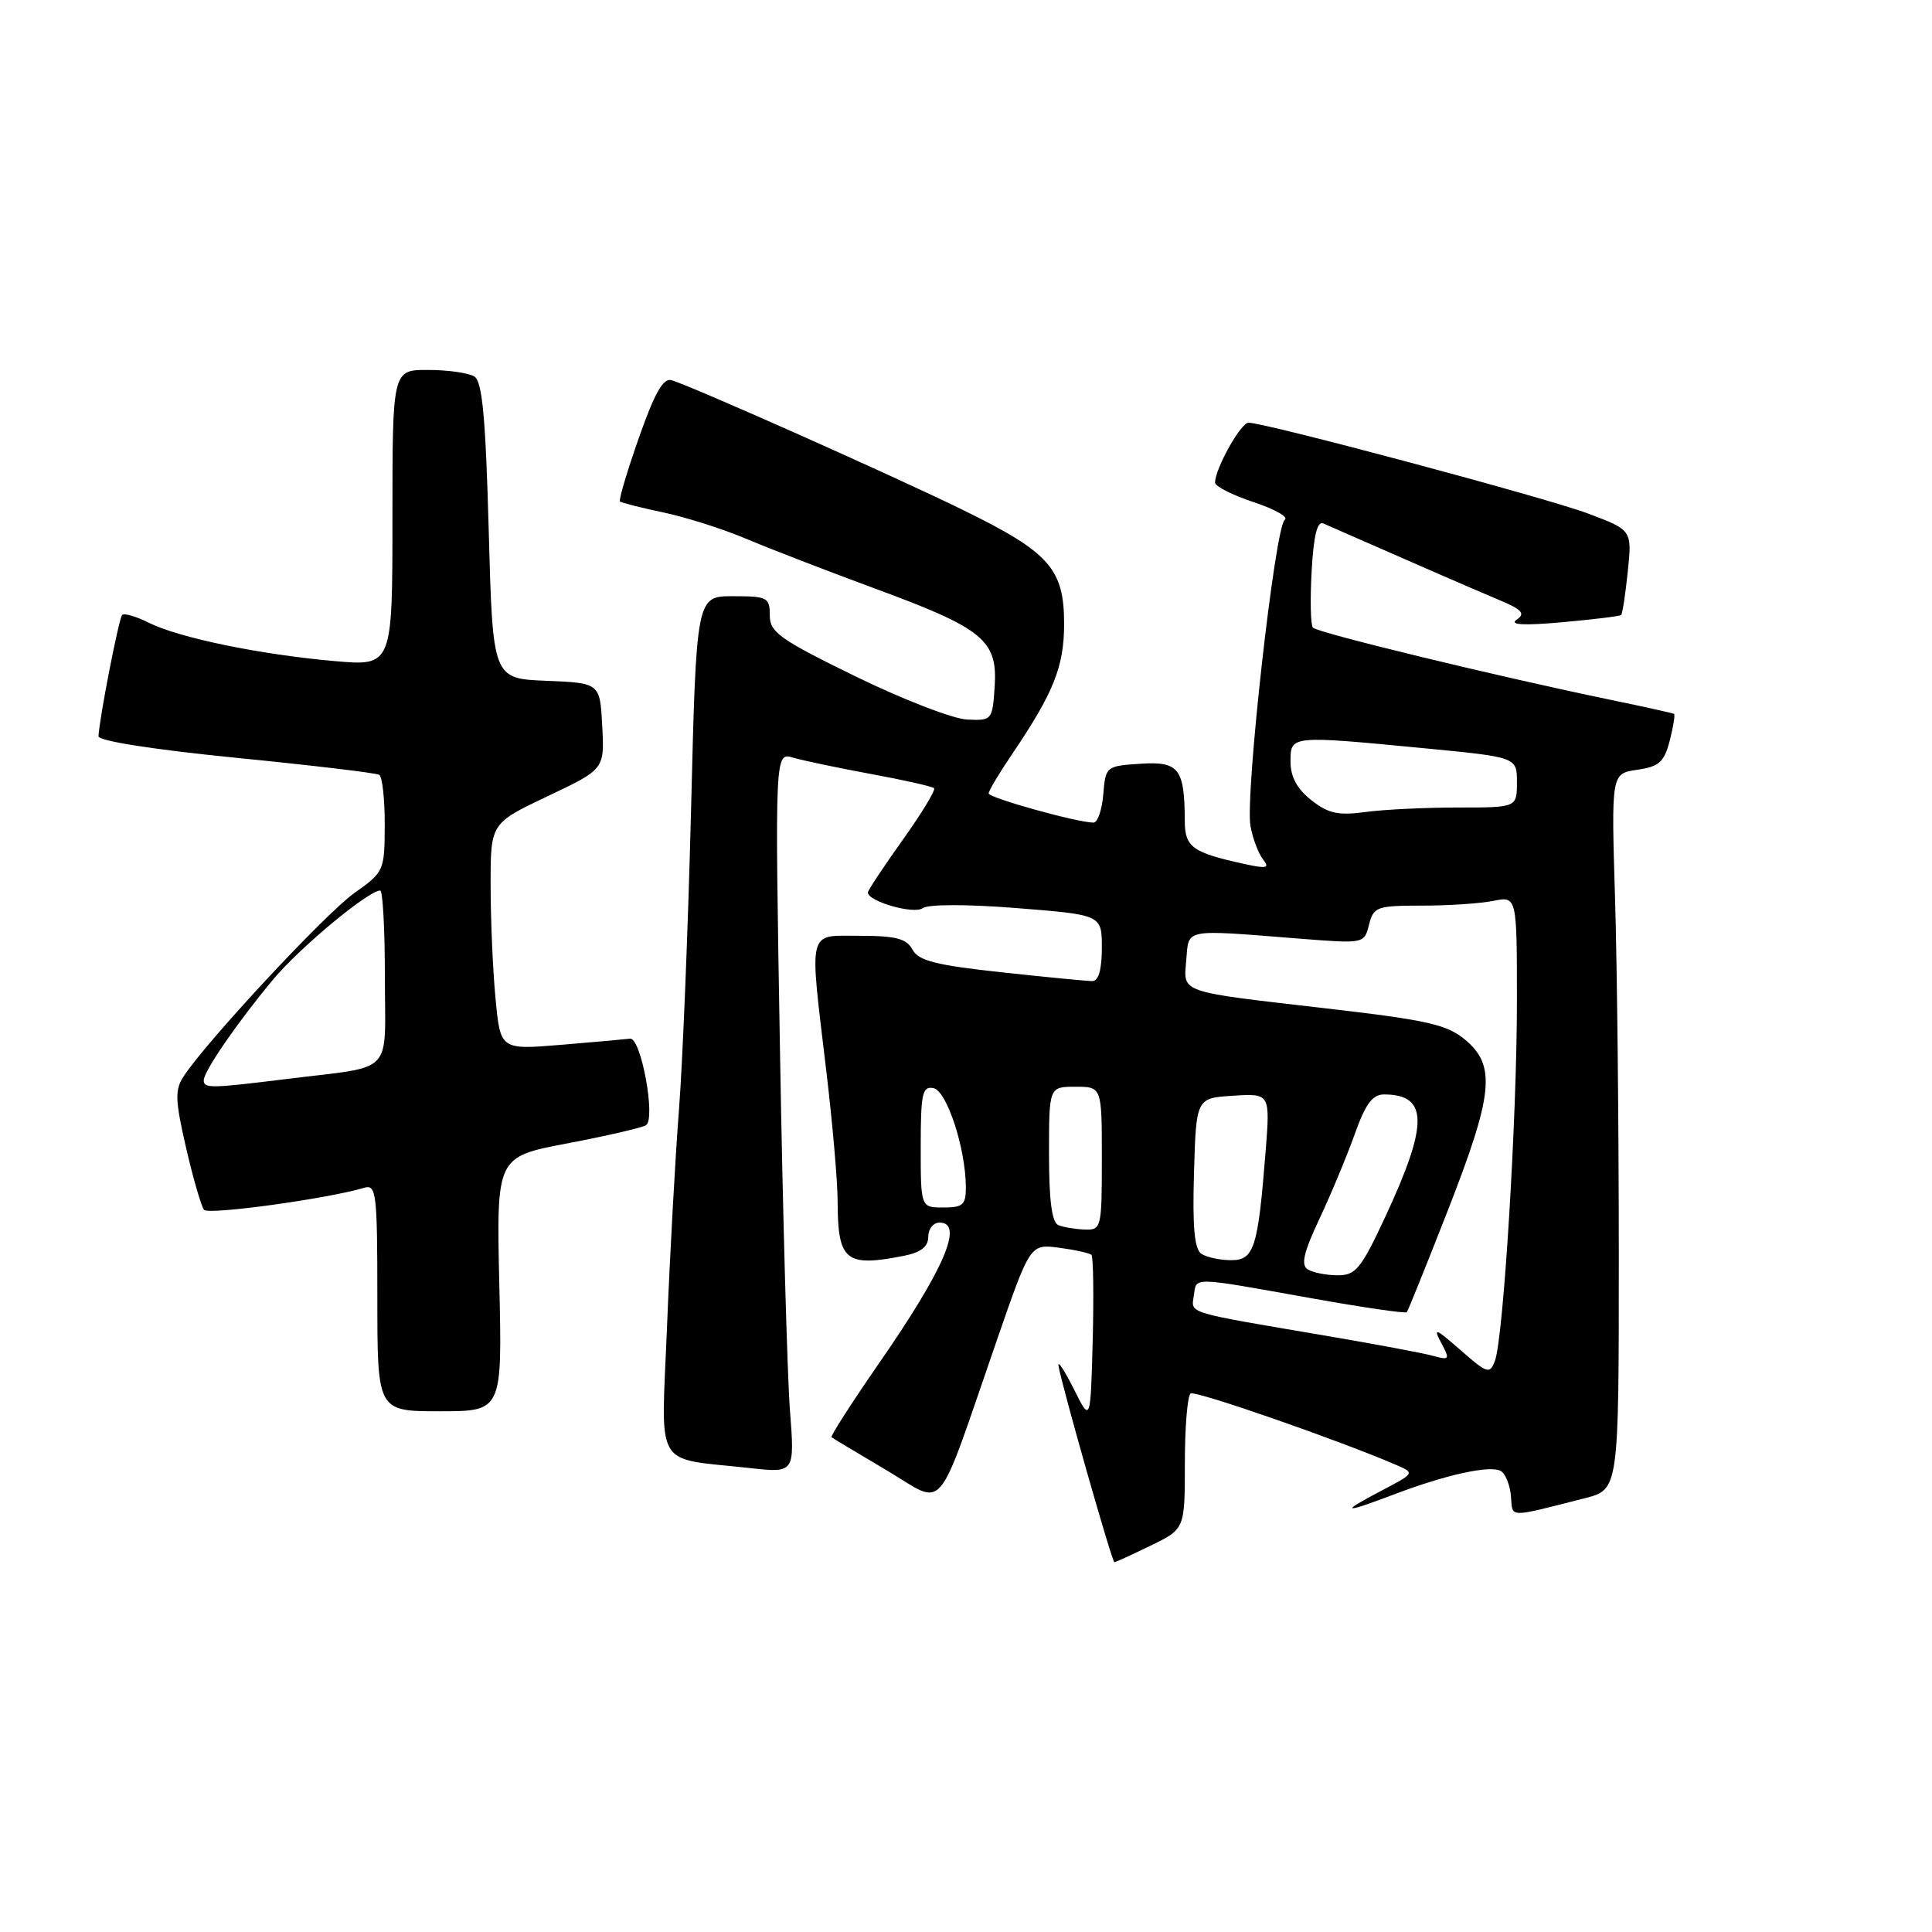 <?xml version="1.0" encoding="UTF-8" standalone="no"?>
<!DOCTYPE svg PUBLIC "-//W3C//DTD SVG 1.1//EN" "http://www.w3.org/Graphics/SVG/1.1/DTD/svg11.dtd" >
<svg xmlns="http://www.w3.org/2000/svg" xmlns:xlink="http://www.w3.org/1999/xlink" version="1.1" viewBox="0 0 256 256">
 <g >
 <path fill="currentColor"
d=" M 152.47 204.80 C 157.00 202.60 157.00 202.60 157.00 193.86 C 157.00 189.05 157.35 184.90 157.77 184.64 C 158.43 184.23 177.59 190.90 185.00 194.11 C 187.49 195.19 187.48 195.20 183.00 197.55 C 177.44 200.47 177.93 200.59 184.74 198.01 C 191.68 195.37 197.54 194.10 198.89 194.93 C 199.50 195.31 200.09 196.81 200.21 198.27 C 200.45 201.17 199.66 201.15 210.00 198.52 C 214.50 197.37 214.50 197.37 214.50 166.43 C 214.50 149.42 214.28 128.07 214.00 119.00 C 213.50 102.50 213.50 102.50 216.94 102.00 C 219.84 101.58 220.51 100.98 221.25 98.14 C 221.72 96.29 221.98 94.70 221.81 94.59 C 221.64 94.49 217.90 93.66 213.50 92.75 C 198.34 89.61 174.50 83.83 173.96 83.16 C 173.66 82.80 173.59 79.43 173.80 75.68 C 174.06 70.98 174.54 69.01 175.34 69.36 C 186.64 74.33 195.28 78.09 198.48 79.43 C 201.68 80.76 202.17 81.29 200.98 82.10 C 199.96 82.80 201.82 82.91 207.00 82.45 C 211.12 82.08 214.64 81.65 214.81 81.49 C 214.98 81.34 215.38 78.74 215.69 75.72 C 216.26 70.24 216.26 70.24 210.38 68.03 C 204.84 65.95 167.73 56.03 165.44 56.01 C 164.41 56.00 161.00 62.12 161.00 63.95 C 161.00 64.44 163.30 65.60 166.12 66.54 C 168.93 67.47 170.78 68.52 170.24 68.87 C 168.95 69.68 164.94 105.55 165.70 109.50 C 166.01 111.15 166.76 113.12 167.36 113.88 C 168.27 115.02 167.86 115.13 164.98 114.50 C 158.00 112.98 157.00 112.27 156.99 108.77 C 156.96 101.83 156.22 100.87 151.12 101.20 C 146.56 101.50 146.50 101.55 146.19 105.25 C 146.02 107.31 145.44 109.00 144.90 109.00 C 142.77 109.00 131.00 105.72 131.00 105.13 C 131.01 104.78 132.38 102.47 134.06 100.00 C 139.61 91.80 141.00 88.33 141.00 82.67 C 141.00 75.37 139.07 73.19 127.61 67.58 C 118.51 63.12 92.04 51.33 89.00 50.38 C 87.89 50.04 86.76 52.01 84.65 58.03 C 83.08 62.49 81.96 66.28 82.15 66.45 C 82.34 66.62 84.95 67.28 87.94 67.91 C 90.94 68.55 95.89 70.12 98.94 71.42 C 102.00 72.71 109.67 75.68 116.00 78.01 C 130.29 83.27 132.20 84.84 131.80 90.97 C 131.50 95.43 131.45 95.50 128.12 95.34 C 126.25 95.25 119.62 92.68 113.37 89.63 C 103.32 84.72 102.00 83.78 102.00 81.54 C 102.00 79.17 101.68 79.00 97.13 79.00 C 92.27 79.00 92.27 79.00 91.57 107.25 C 91.18 122.79 90.46 140.68 89.97 147.00 C 89.48 153.32 88.77 166.21 88.39 175.64 C 87.61 195.09 86.44 193.09 99.40 194.53 C 105.31 195.18 105.31 195.18 104.67 186.84 C 104.32 182.25 103.72 160.77 103.35 139.09 C 102.67 99.68 102.67 99.68 105.09 100.39 C 106.41 100.78 111.07 101.76 115.42 102.56 C 119.78 103.36 123.54 104.21 123.77 104.44 C 124.01 104.67 122.13 107.76 119.60 111.31 C 117.07 114.85 115.00 117.98 115.00 118.26 C 115.00 119.44 121.08 121.19 122.25 120.34 C 122.99 119.81 128.09 119.80 134.75 120.33 C 146.00 121.22 146.00 121.22 146.00 125.61 C 146.00 128.45 145.56 130.00 144.75 130.00 C 144.06 130.00 138.64 129.48 132.69 128.83 C 124.00 127.89 121.70 127.30 120.91 125.83 C 120.13 124.37 118.72 124.00 113.96 124.00 C 106.90 124.00 107.21 122.73 109.50 142.00 C 110.32 148.88 110.99 156.60 110.99 159.17 C 111.01 167.11 112.03 167.94 119.88 166.38 C 122.04 165.94 123.00 165.17 123.00 163.88 C 123.00 162.84 123.67 162.00 124.50 162.00 C 127.77 162.00 125.10 168.20 116.44 180.69 C 112.82 185.92 110.01 190.31 110.18 190.44 C 110.36 190.58 113.63 192.54 117.46 194.81 C 125.46 199.54 123.82 201.46 132.06 177.67 C 136.50 164.83 136.50 164.83 140.33 165.33 C 142.44 165.61 144.37 166.04 144.62 166.28 C 144.87 166.53 144.94 171.63 144.79 177.62 C 144.50 188.50 144.50 188.50 142.26 184.00 C 141.02 181.53 140.12 180.18 140.26 181.00 C 140.67 183.52 147.35 207.00 147.66 207.00 C 147.82 207.00 149.98 206.01 152.47 204.80 Z  M 66.16 170.15 C 65.78 153.29 65.78 153.29 75.14 151.51 C 80.29 150.53 84.99 149.45 85.58 149.11 C 86.94 148.34 84.95 137.44 83.48 137.63 C 82.94 137.70 78.85 138.07 74.40 138.44 C 66.30 139.11 66.30 139.11 65.66 132.31 C 65.30 128.56 65.01 121.81 65.01 117.30 C 65.00 109.09 65.00 109.09 72.55 105.51 C 80.10 101.93 80.10 101.93 79.80 96.21 C 79.50 90.50 79.50 90.50 72.39 90.21 C 65.29 89.92 65.29 89.92 64.76 70.34 C 64.35 55.34 63.91 50.56 62.86 49.89 C 62.11 49.42 59.36 49.02 56.75 49.02 C 52.00 49.00 52.00 49.00 52.00 68.64 C 52.00 88.28 52.00 88.28 44.25 87.59 C 34.36 86.71 23.74 84.51 19.77 82.54 C 18.07 81.69 16.46 81.21 16.19 81.48 C 15.75 81.92 13.18 95.09 13.05 97.55 C 13.02 98.18 20.27 99.31 31.25 100.41 C 41.29 101.40 49.84 102.42 50.25 102.67 C 50.66 102.92 50.99 105.90 50.98 109.31 C 50.96 115.39 50.89 115.55 46.94 118.34 C 43.17 121.01 27.39 137.95 24.34 142.61 C 23.15 144.42 23.20 145.76 24.66 152.11 C 25.60 156.17 26.67 159.86 27.04 160.31 C 27.63 161.01 43.40 158.84 48.25 157.39 C 49.86 156.91 50.00 158.05 50.00 171.93 C 50.00 187.00 50.00 187.00 58.27 187.00 C 66.55 187.00 66.55 187.00 66.16 170.15 Z  M 193.51 178.88 C 190.24 176.01 189.86 175.86 190.95 177.90 C 192.15 180.16 192.09 180.26 189.86 179.65 C 188.56 179.29 182.10 178.08 175.50 176.96 C 156.89 173.80 157.85 174.09 158.19 171.66 C 158.55 169.17 157.70 169.15 173.80 172.03 C 180.57 173.24 186.24 174.07 186.41 173.87 C 186.58 173.66 189.03 167.58 191.86 160.35 C 197.86 145.00 198.25 141.23 194.18 137.80 C 191.75 135.76 189.20 135.18 175.93 133.64 C 155.94 131.33 156.82 131.64 157.19 127.17 C 157.54 122.99 156.72 123.15 172.13 124.37 C 180.77 125.05 180.77 125.05 181.40 122.53 C 182.00 120.16 182.43 120.00 188.39 120.00 C 191.89 120.00 196.16 119.72 197.87 119.37 C 201.00 118.75 201.00 118.75 201.00 132.72 C 201.00 148.16 199.22 177.24 198.09 180.30 C 197.41 182.12 197.10 182.03 193.51 178.88 Z  M 173.27 168.19 C 172.35 167.61 172.75 165.92 174.85 161.46 C 176.39 158.18 178.49 153.14 179.52 150.25 C 180.96 146.22 181.87 145.00 183.45 145.02 C 189.26 145.06 189.29 148.93 183.55 161.25 C 180.34 168.14 179.64 169.00 177.22 168.98 C 175.72 168.98 173.95 168.62 173.27 168.19 Z  M 159.21 166.15 C 158.27 165.55 158.00 162.68 158.21 155.42 C 158.50 145.50 158.50 145.50 163.40 145.19 C 168.31 144.88 168.31 144.88 167.69 152.69 C 166.69 165.37 166.17 167.00 163.12 166.98 C 161.68 166.98 159.92 166.60 159.21 166.15 Z  M 140.25 162.34 C 139.38 161.99 139.00 159.11 139.00 152.92 C 139.00 144.00 139.00 144.00 142.50 144.00 C 146.00 144.00 146.00 144.00 146.00 153.50 C 146.00 162.71 145.93 163.00 143.75 162.92 C 142.51 162.88 140.94 162.62 140.25 162.34 Z  M 122.00 151.93 C 122.00 144.89 122.22 143.90 123.68 144.18 C 125.45 144.52 127.94 152.10 127.98 157.25 C 128.00 159.64 127.61 160.00 125.00 160.00 C 122.00 160.00 122.00 160.00 122.00 151.93 Z  M 173.75 106.02 C 171.87 104.54 171.00 102.93 171.00 100.93 C 171.00 97.43 170.92 97.44 188.75 99.15 C 201.00 100.33 201.00 100.33 201.00 103.66 C 201.00 107.00 201.00 107.00 193.14 107.00 C 188.82 107.00 183.30 107.27 180.89 107.60 C 177.32 108.08 175.99 107.79 173.75 106.02 Z  M 27.00 143.14 C 27.00 141.94 31.50 135.41 36.19 129.79 C 39.72 125.56 48.82 118.00 50.38 118.00 C 50.72 118.00 51.00 123.17 51.00 129.48 C 51.00 142.69 52.45 141.17 38.09 142.96 C 27.90 144.22 27.00 144.24 27.00 143.14 Z "/>
</g>
</svg>